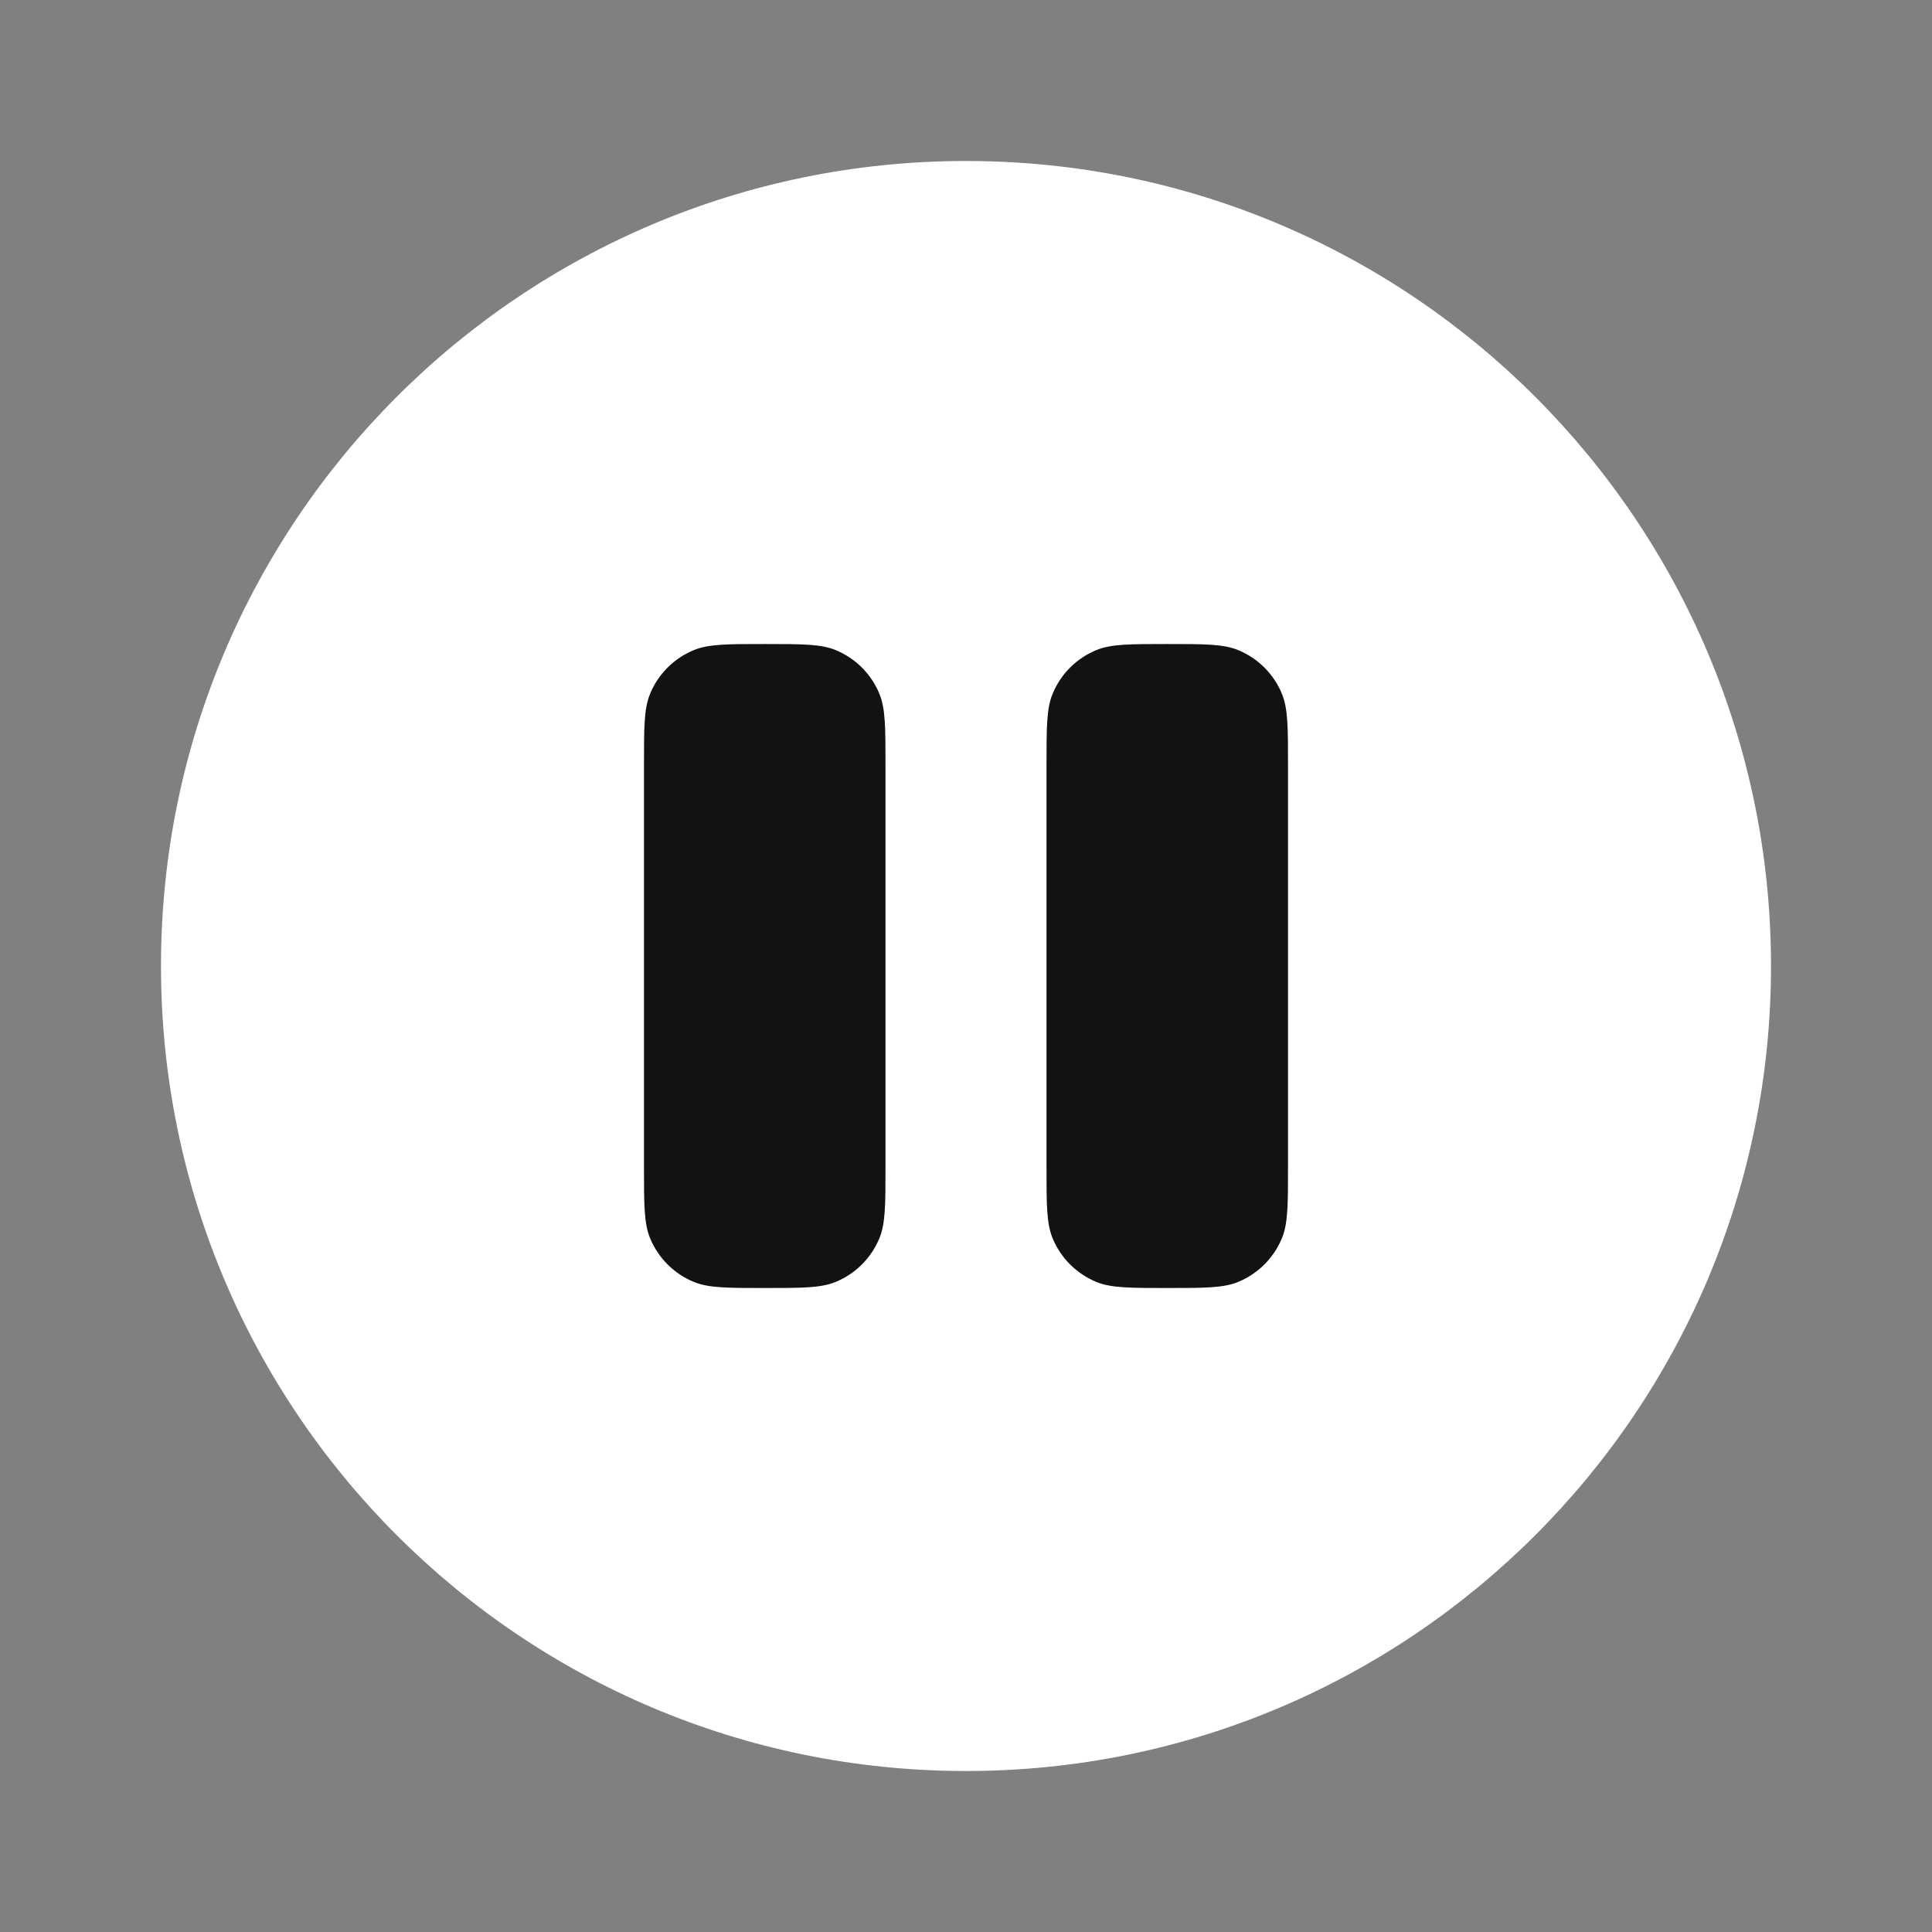 <svg width="64" height="64" viewBox="0 0 64 64" fill="none" xmlns="http://www.w3.org/2000/svg">
<rect x="0" y="0" width="64" height="64" fill="#808080" stroke="none"/>
<path d="M58.667 32C58.667 46.728 46.728 58.667 32 58.667C17.272 58.667 5.333 46.728 5.333 32C5.333 17.273 17.272 5.333 32 5.333C46.728 5.333 58.667 17.273 58.667 32Z" fill="white"/>
<path d="M21.536 22.98C21.333 23.47 21.333 24.091 21.333 25.334V38.667C21.333 39.909 21.333 40.531 21.536 41.021C21.807 41.674 22.326 42.193 22.98 42.464C23.47 42.667 24.091 42.667 25.333 42.667C26.576 42.667 27.197 42.667 27.687 42.464C28.341 42.193 28.86 41.674 29.13 41.021C29.333 40.531 29.333 39.909 29.333 38.667V25.334C29.333 24.091 29.333 23.47 29.13 22.98C28.86 22.326 28.341 21.807 27.687 21.537C27.197 21.334 26.576 21.334 25.333 21.334C24.091 21.334 23.47 21.334 22.98 21.537C22.326 21.807 21.807 22.326 21.536 22.98Z" fill="#121212"/>
<path d="M34.87 22.98C34.667 23.47 34.667 24.091 34.667 25.334V38.667C34.667 39.909 34.667 40.531 34.87 41.021C35.14 41.674 35.66 42.193 36.313 42.464C36.803 42.667 37.424 42.667 38.667 42.667C39.909 42.667 40.531 42.667 41.02 42.464C41.674 42.193 42.193 41.674 42.464 41.021C42.667 40.531 42.667 39.909 42.667 38.667V25.334C42.667 24.091 42.667 23.47 42.464 22.98C42.193 22.326 41.674 21.807 41.02 21.537C40.531 21.334 39.909 21.334 38.667 21.334C37.424 21.334 36.803 21.334 36.313 21.537C35.66 21.807 35.14 22.326 34.87 22.98Z" fill="#121212"/>
</svg>
